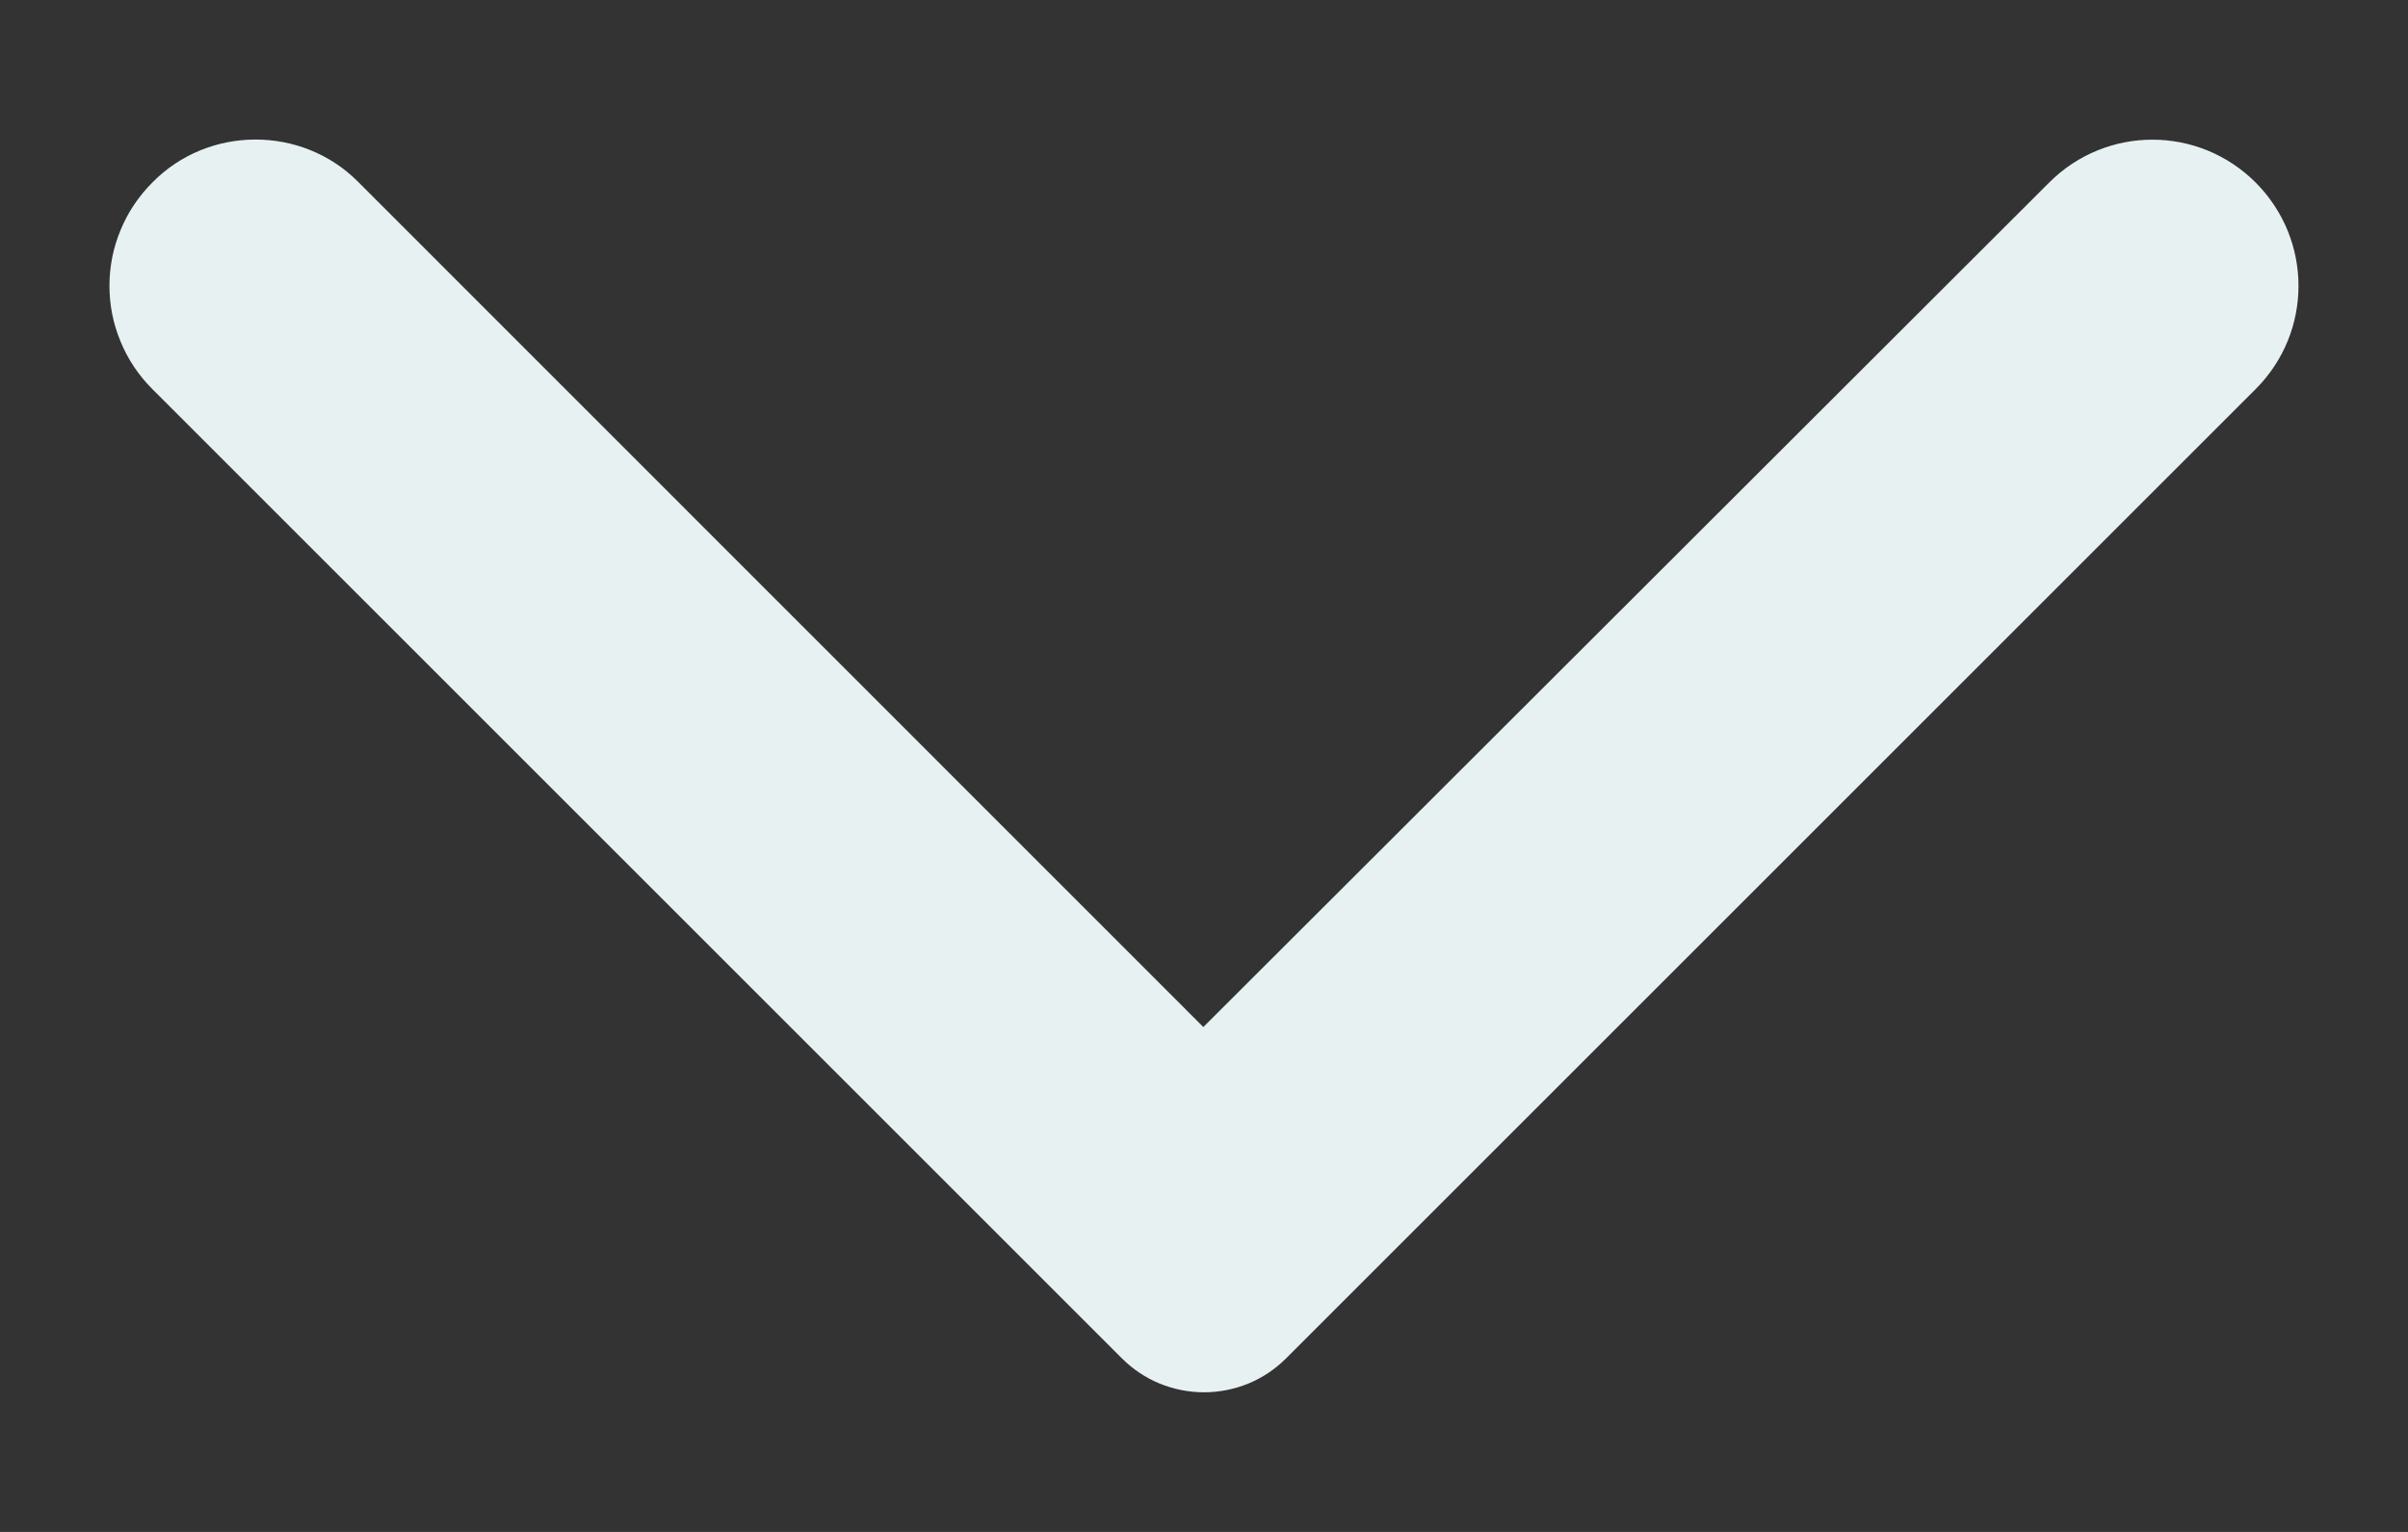 <svg width="11" height="7" viewBox="0 0 11 7" fill="none" xmlns="http://www.w3.org/2000/svg">
<rect x="0" y="0" width="11" height="7" fill="#333333" stroke="none"/>
<path d="M0.696 0.834C0.634 0.896 0.584 0.97 0.551 1.051C0.517 1.132 0.5 1.218 0.5 1.306C0.5 1.394 0.517 1.48 0.551 1.561C0.584 1.642 0.634 1.716 0.696 1.778L5.124 6.206C5.174 6.256 5.232 6.295 5.297 6.322C5.361 6.348 5.43 6.362 5.5 6.362C5.57 6.362 5.639 6.348 5.703 6.322C5.768 6.295 5.826 6.256 5.876 6.206L10.304 1.778C10.565 1.517 10.565 1.096 10.304 0.834C10.043 0.573 9.622 0.573 9.361 0.834L5.497 4.693L1.634 0.829C1.378 0.573 0.952 0.573 0.696 0.834Z" fill="#E8F1F2"/>
</svg>
